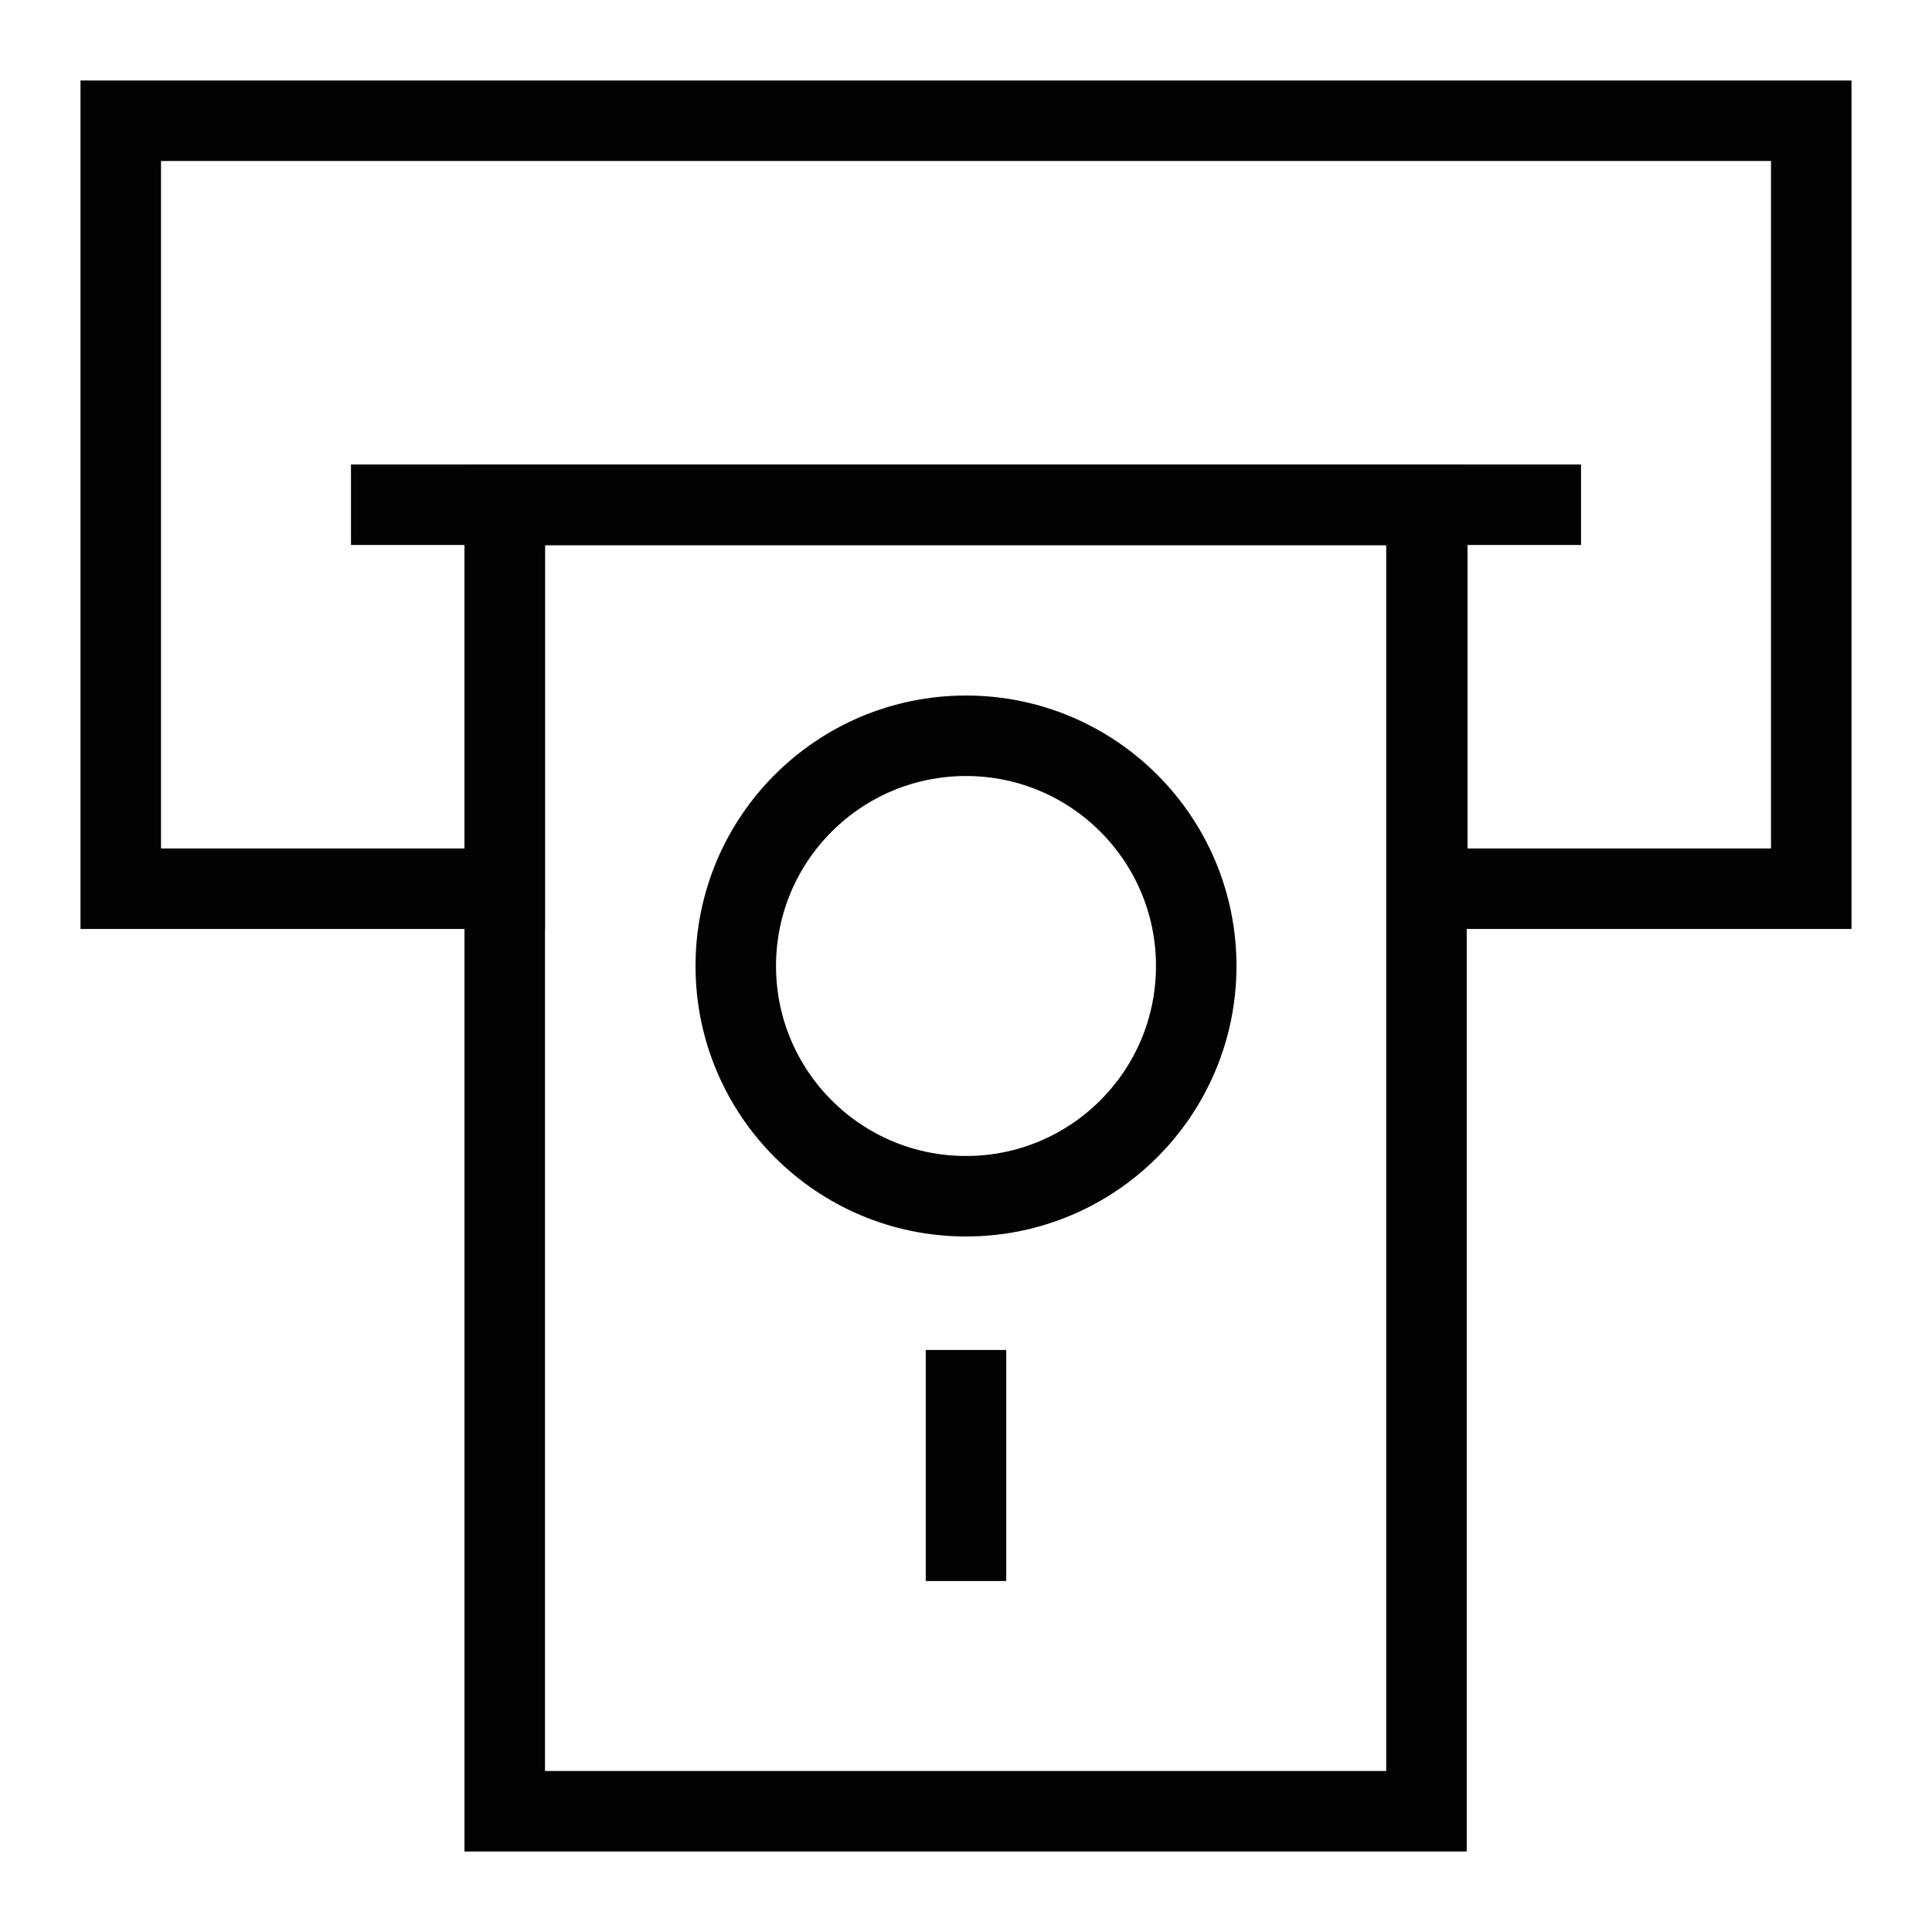 <?xml version="1.0" encoding="utf-8"?>
<svg width="50px" height="50px" viewBox="0 0 24 24" xmlns="http://www.w3.org/2000/svg">
  <defs>
    <style>.cls-1,.cls-2{fill:none;stroke:#020202;stroke-miterlimit:10;stroke-width:1px;}.cls-1{stroke-linecap:square;}</style>
  </defs>
  <g id="withdrawl">
    <polygon class="cls-1" points="22.5 1.5 22.5 11.04 17.73 11.04 17.73 6.27 6.27 6.27 6.27 11.04 1.5 11.04 1.5 1.5 22.5 1.5"/>
    <line class="cls-1" x1="6.27" y1="6.27" x2="17.73" y2="6.27"/>
    <rect class="cls-1" x="6.27" y="6.27" width="11.45" height="16.23"/>
    <circle class="cls-1" cx="12" cy="12" r="2.86"/>
    <line class="cls-2" x1="4.36" y1="6.27" x2="19.64" y2="6.27"/>
    <line class="cls-2" x1="12" y1="16.77" x2="12" y2="19.64"/>
  </g>
</svg>
